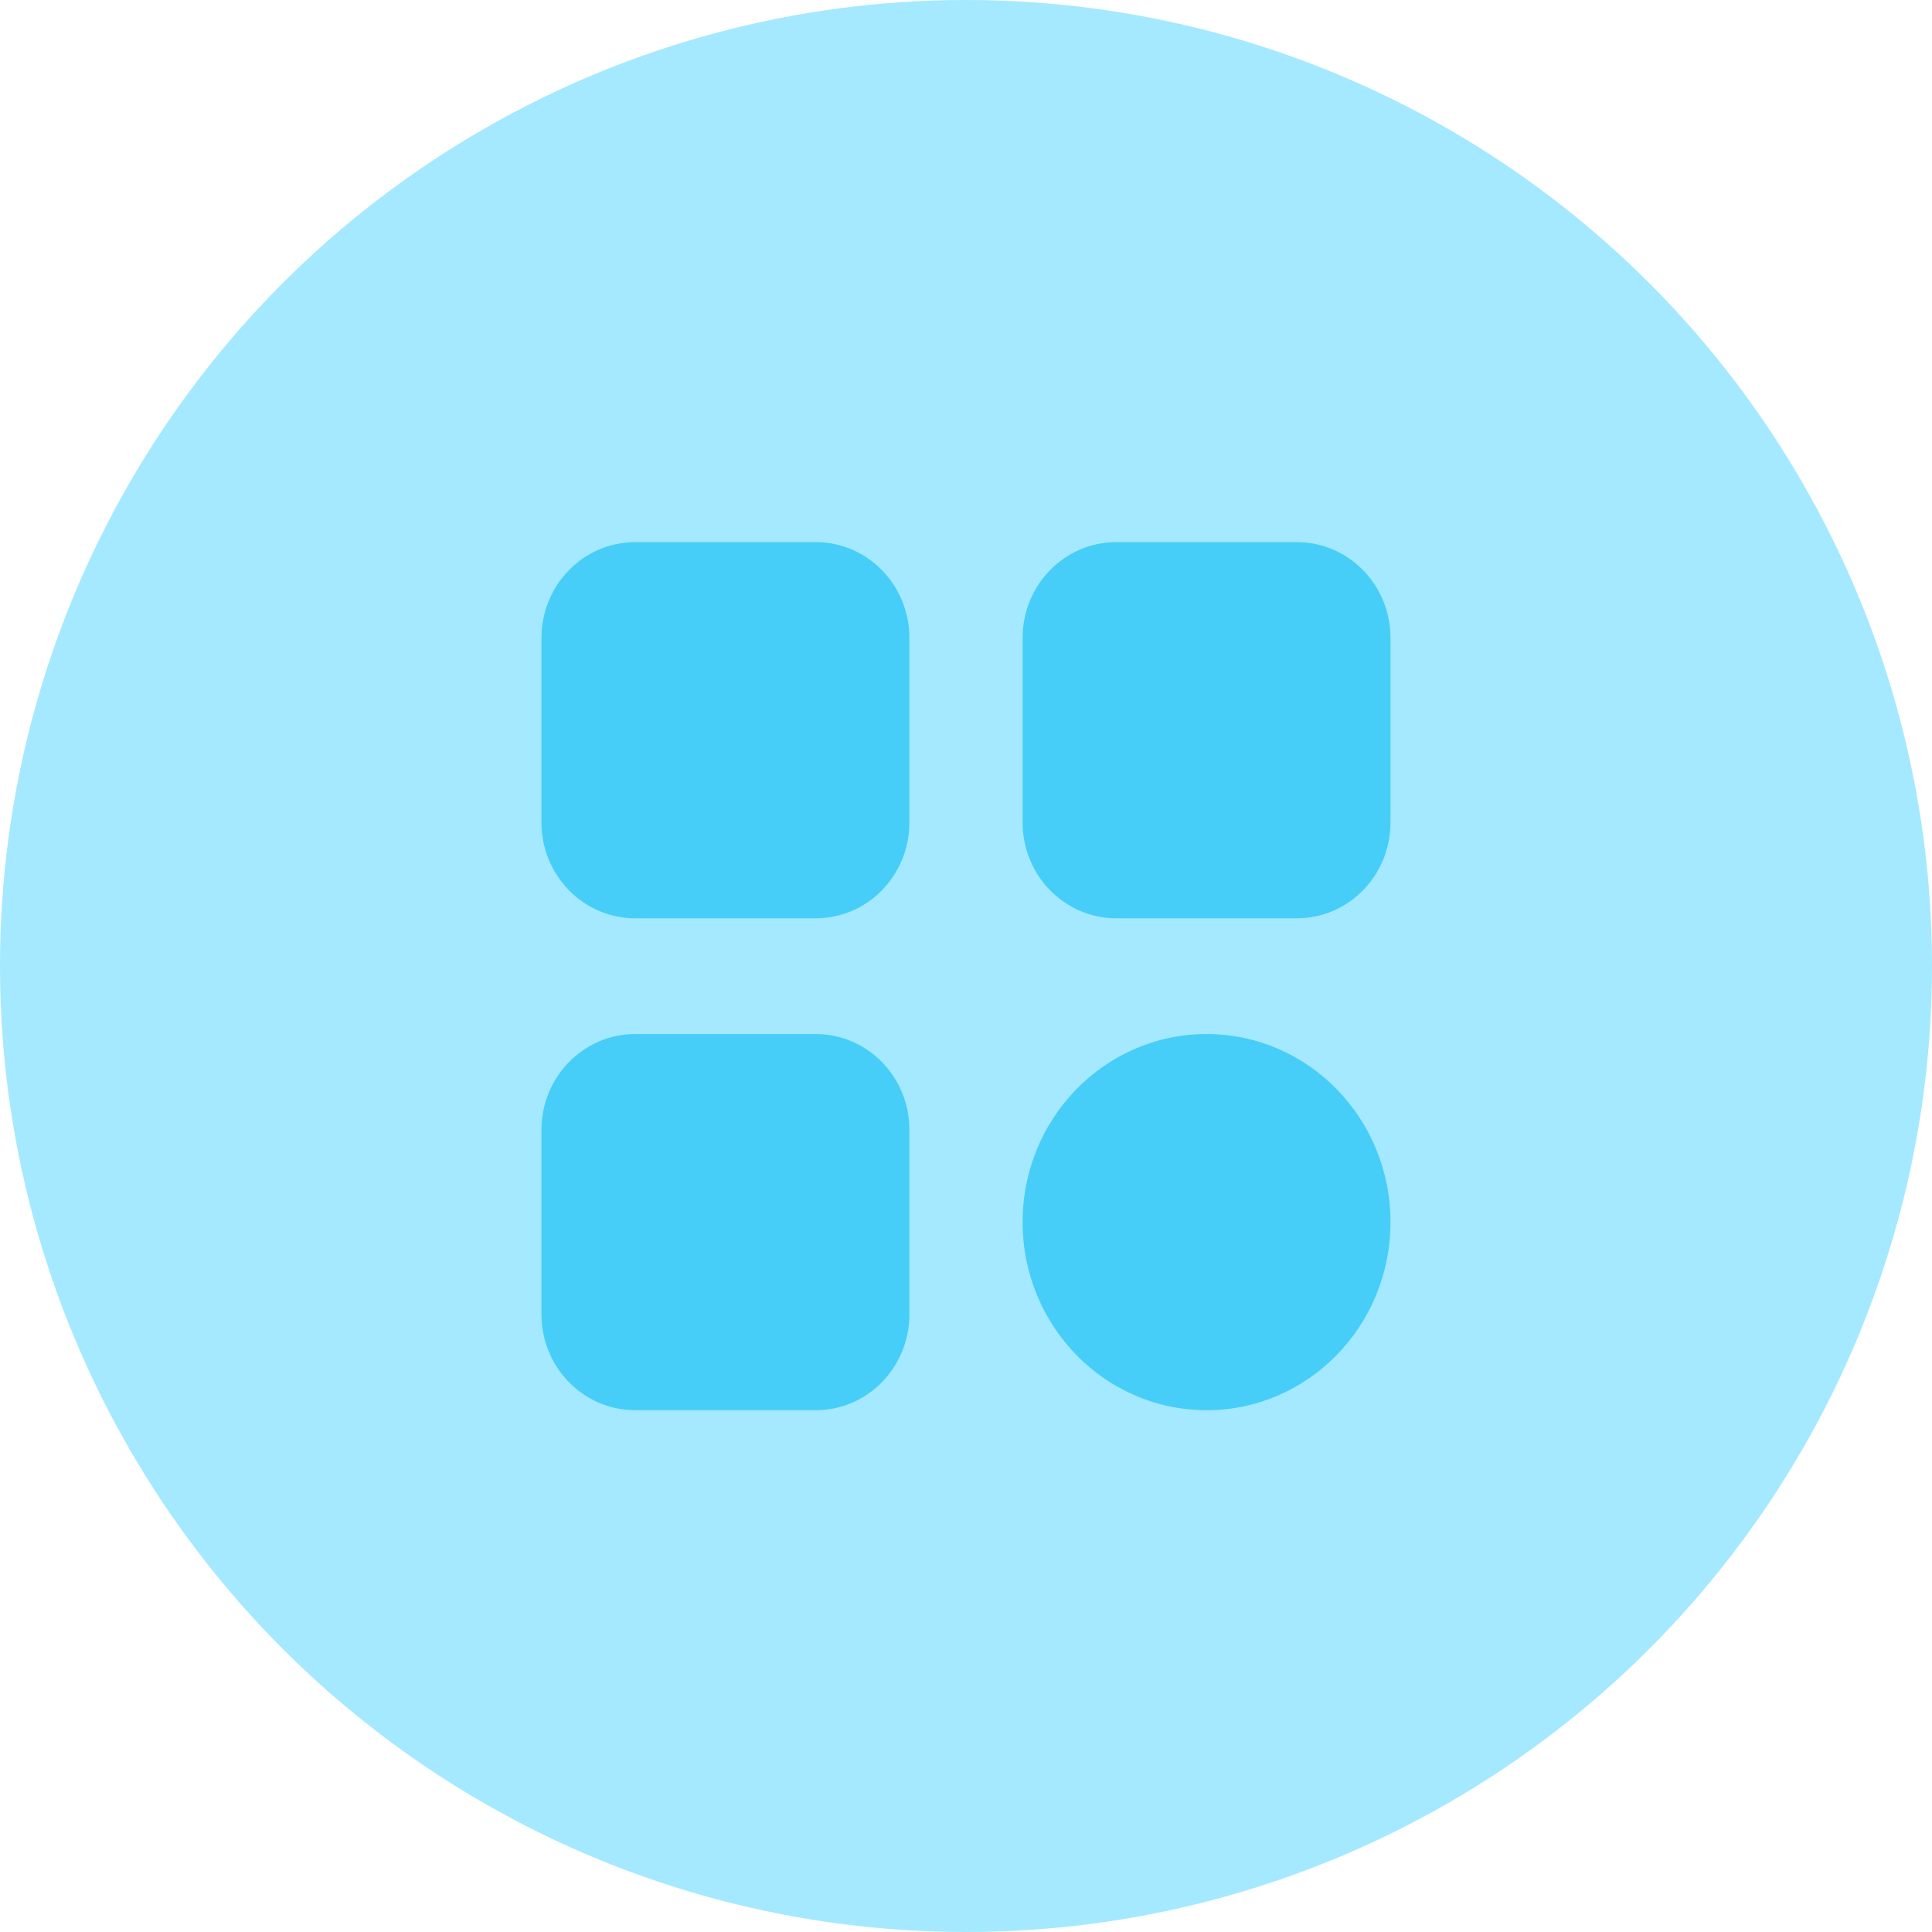 <svg width="64" height="64" viewBox="0 0 64 64" fill="none" xmlns="http://www.w3.org/2000/svg">
<circle cx="32" cy="32" r="32" fill="#1DC9FF" fill-opacity="0.4"/>
<g clip-path="url(#clip0_6_642)">
<path d="M27.022 17.959H21.041C19.327 17.959 17.937 19.379 17.937 21.132V27.247C17.937 28.999 19.327 30.42 21.041 30.42H27.022C28.736 30.42 30.125 28.999 30.125 27.247V21.132C30.125 19.379 28.736 17.959 27.022 17.959Z" fill="#46CEF9"/>
<path d="M42.959 17.959H36.978C35.264 17.959 33.875 19.379 33.875 21.132V27.247C33.875 28.999 35.264 30.42 36.978 30.42H42.959C44.673 30.42 46.062 28.999 46.062 27.247V21.132C46.062 19.379 44.673 17.959 42.959 17.959Z" fill="#46CEF9"/>
<path d="M27.022 34.254H21.041C19.327 34.254 17.937 35.674 17.937 37.427V43.542C17.937 45.294 19.327 46.715 21.041 46.715H27.022C28.736 46.715 30.125 45.294 30.125 43.542V37.427C30.125 35.674 28.736 34.254 27.022 34.254Z" fill="#46CEF9"/>
<path d="M39.969 46.715C43.334 46.715 46.062 43.925 46.062 40.484C46.062 37.043 43.334 34.254 39.969 34.254C36.603 34.254 33.875 37.043 33.875 40.484C33.875 43.925 36.603 46.715 39.969 46.715Z" fill="#46CEF9"/>
</g>
<defs>
<clipPath id="clip0_6_642">
<rect width="30" height="30.672" fill="white" transform="translate(17 17)"/>
</clipPath>
</defs>
</svg>
